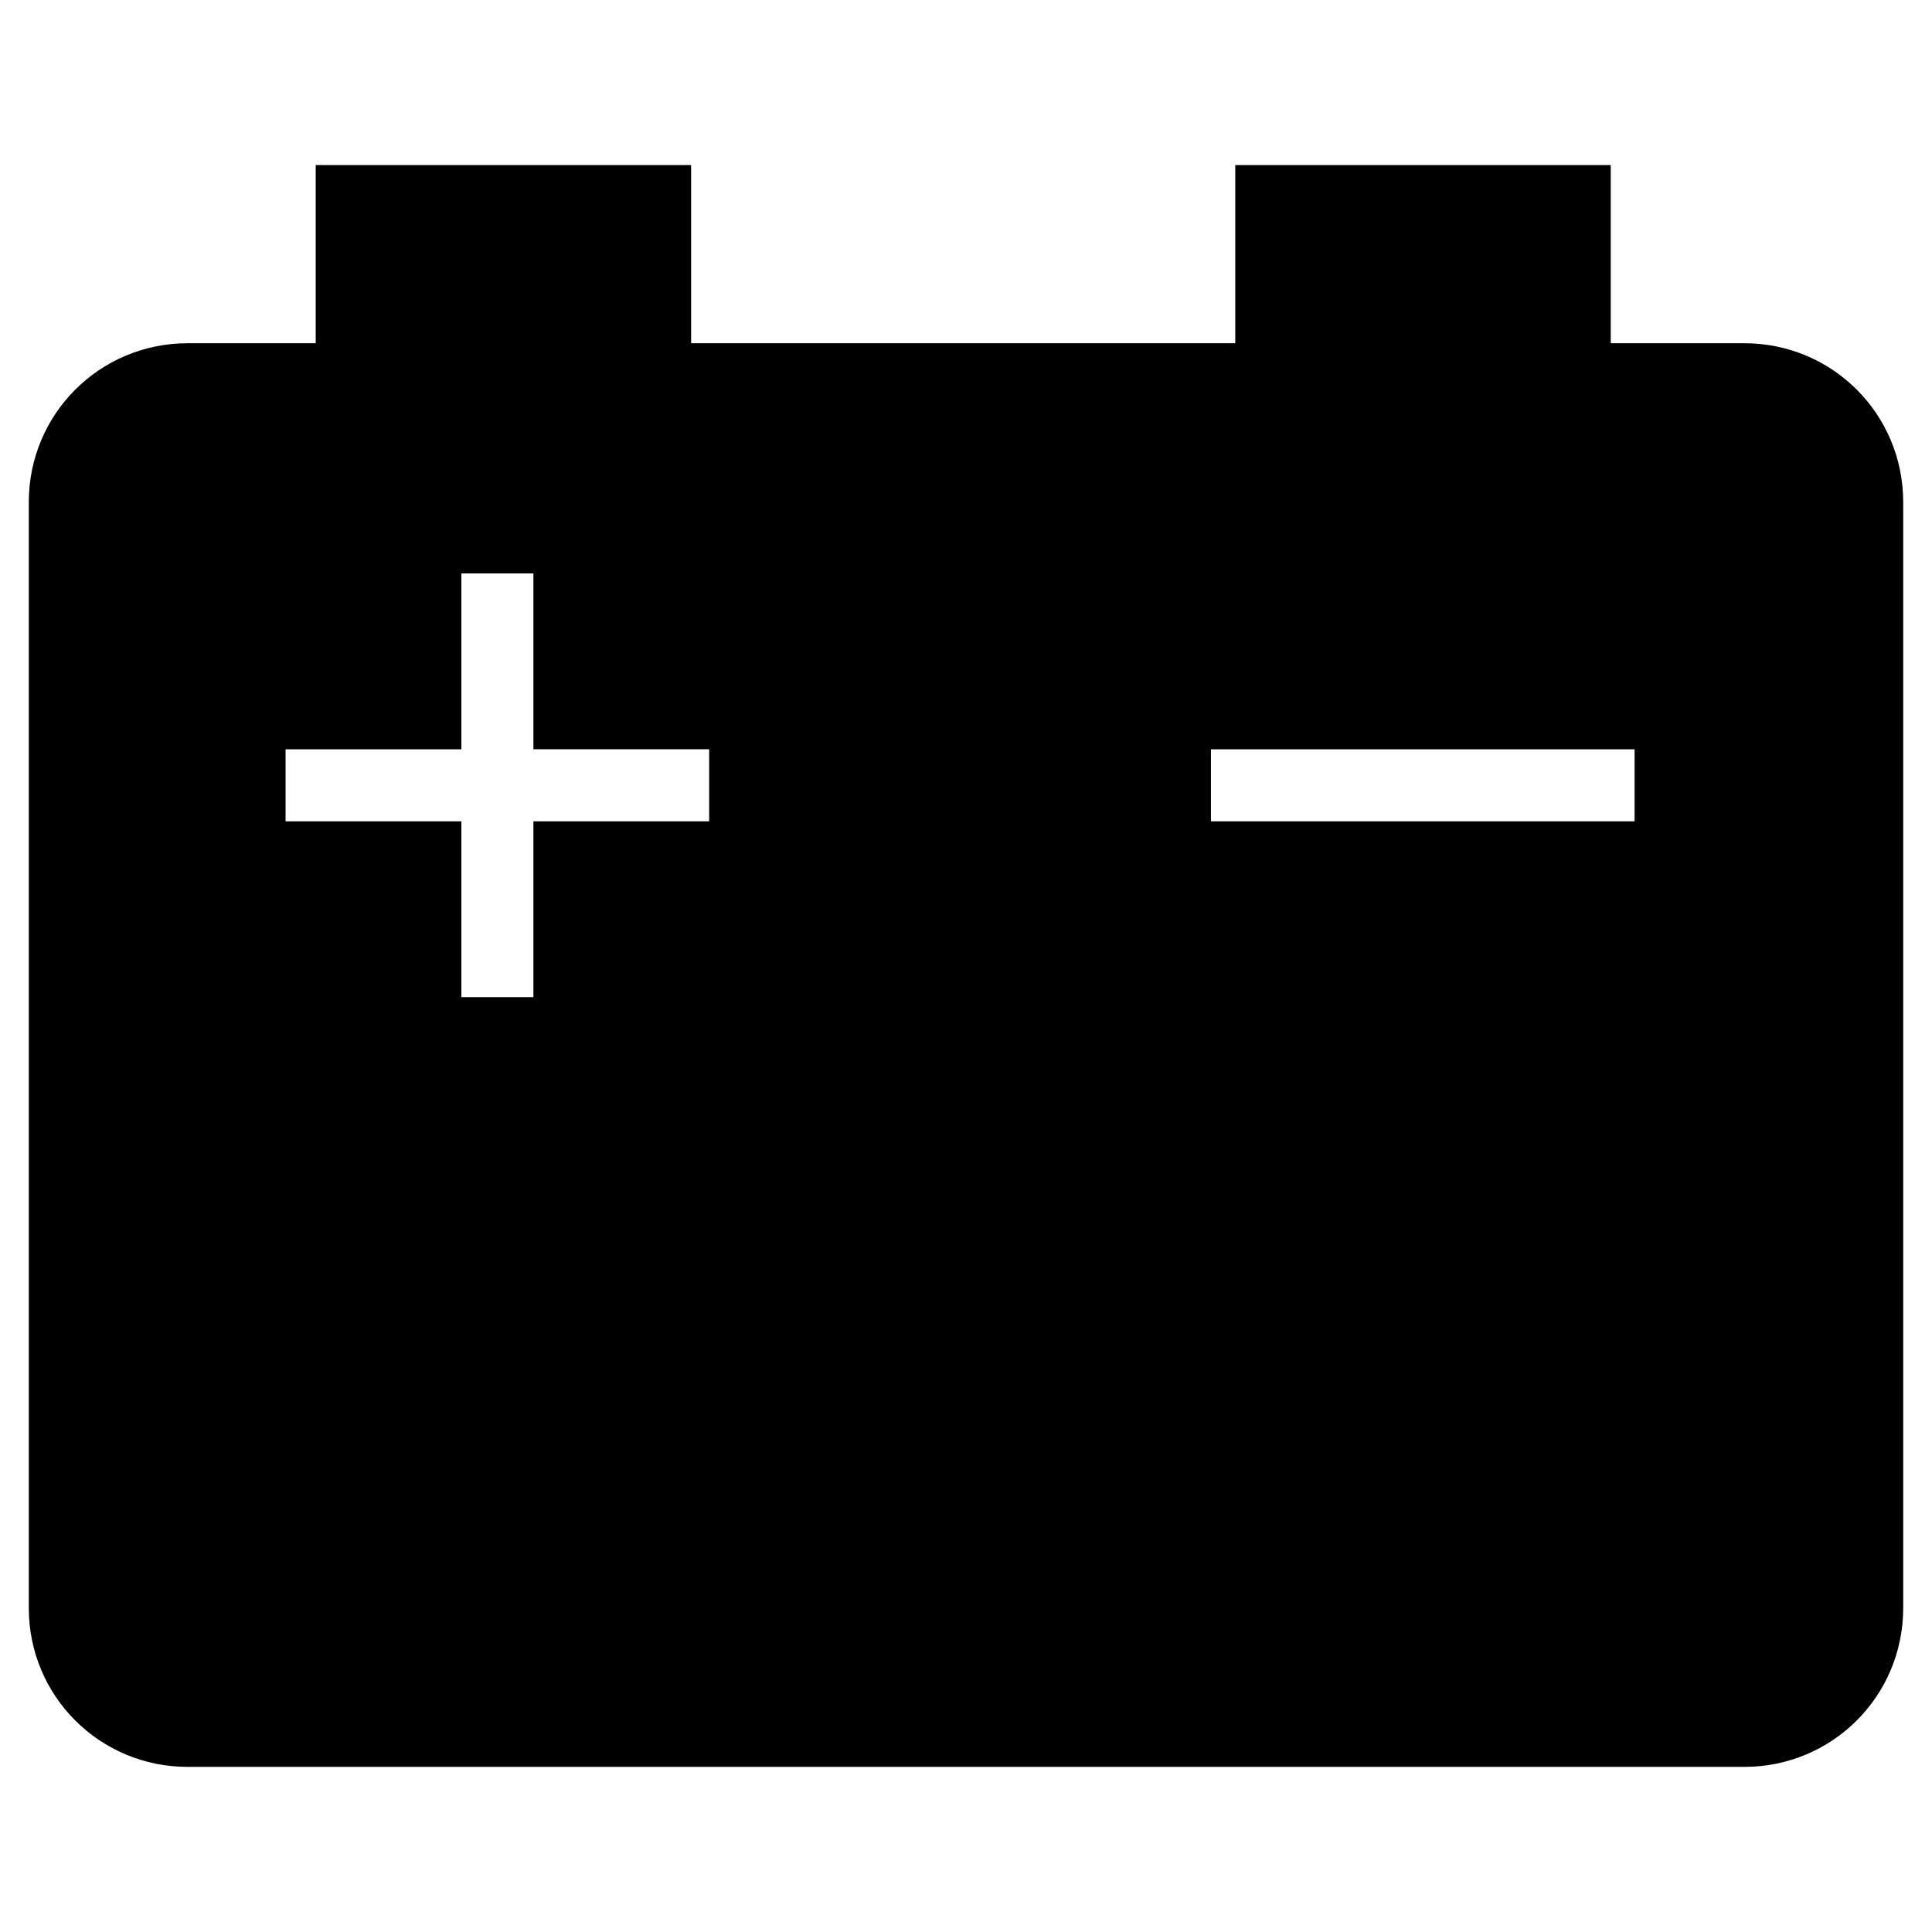 <?xml version="1.0" encoding="UTF-8" standalone="no"?>
<svg
   xmlns:dc="http://purl.org/dc/elements/1.1/"
   xmlns:cc="http://creativecommons.org/ns#"
   xmlns:rdf="http://www.w3.org/1999/02/22-rdf-syntax-ns#"
   xmlns:svg="http://www.w3.org/2000/svg"
   xmlns="http://www.w3.org/2000/svg"
   id="svg4562"
   version="1.1"
   viewBox="0 0 32 32"
   height="32"
   width="32">
  <defs
     id="defs4556" />
  <path
     style="display:inline;opacity:1;fill:#000000;fill-opacity:1;stroke:none;stroke-width:0.627;stroke-linecap:round;stroke-linejoin:miter;stroke-miterlimit:4;stroke-dasharray:none;stroke-dashoffset:0;stroke-opacity:1;paint-order:normal"
     d="M 5.229,2.734 V 5.685 H 3.108 c -1.458,0 -2.631,1.174 -2.631,2.631 V 26.634 c 0,1.458 1.173,2.631 2.631,2.631 H 28.892 c 1.458,0 2.631,-1.174 2.631,-2.631 V 8.316 c 0,-1.458 -1.173,-2.631 -2.631,-2.631 H 26.679 V 2.734 H 20.46 V 5.685 H 11.447 V 2.734 Z m 2.413,6.764 h 1.193 v 2.912 h 2.911 v 1.194 H 8.835 v 2.911 H 7.642 V 13.604 H 4.73 V 12.411 H 7.642 Z M 20.057,12.411 h 7.017 v 1.193 h -7.017 z"
     id="rect4473" />
</svg>
